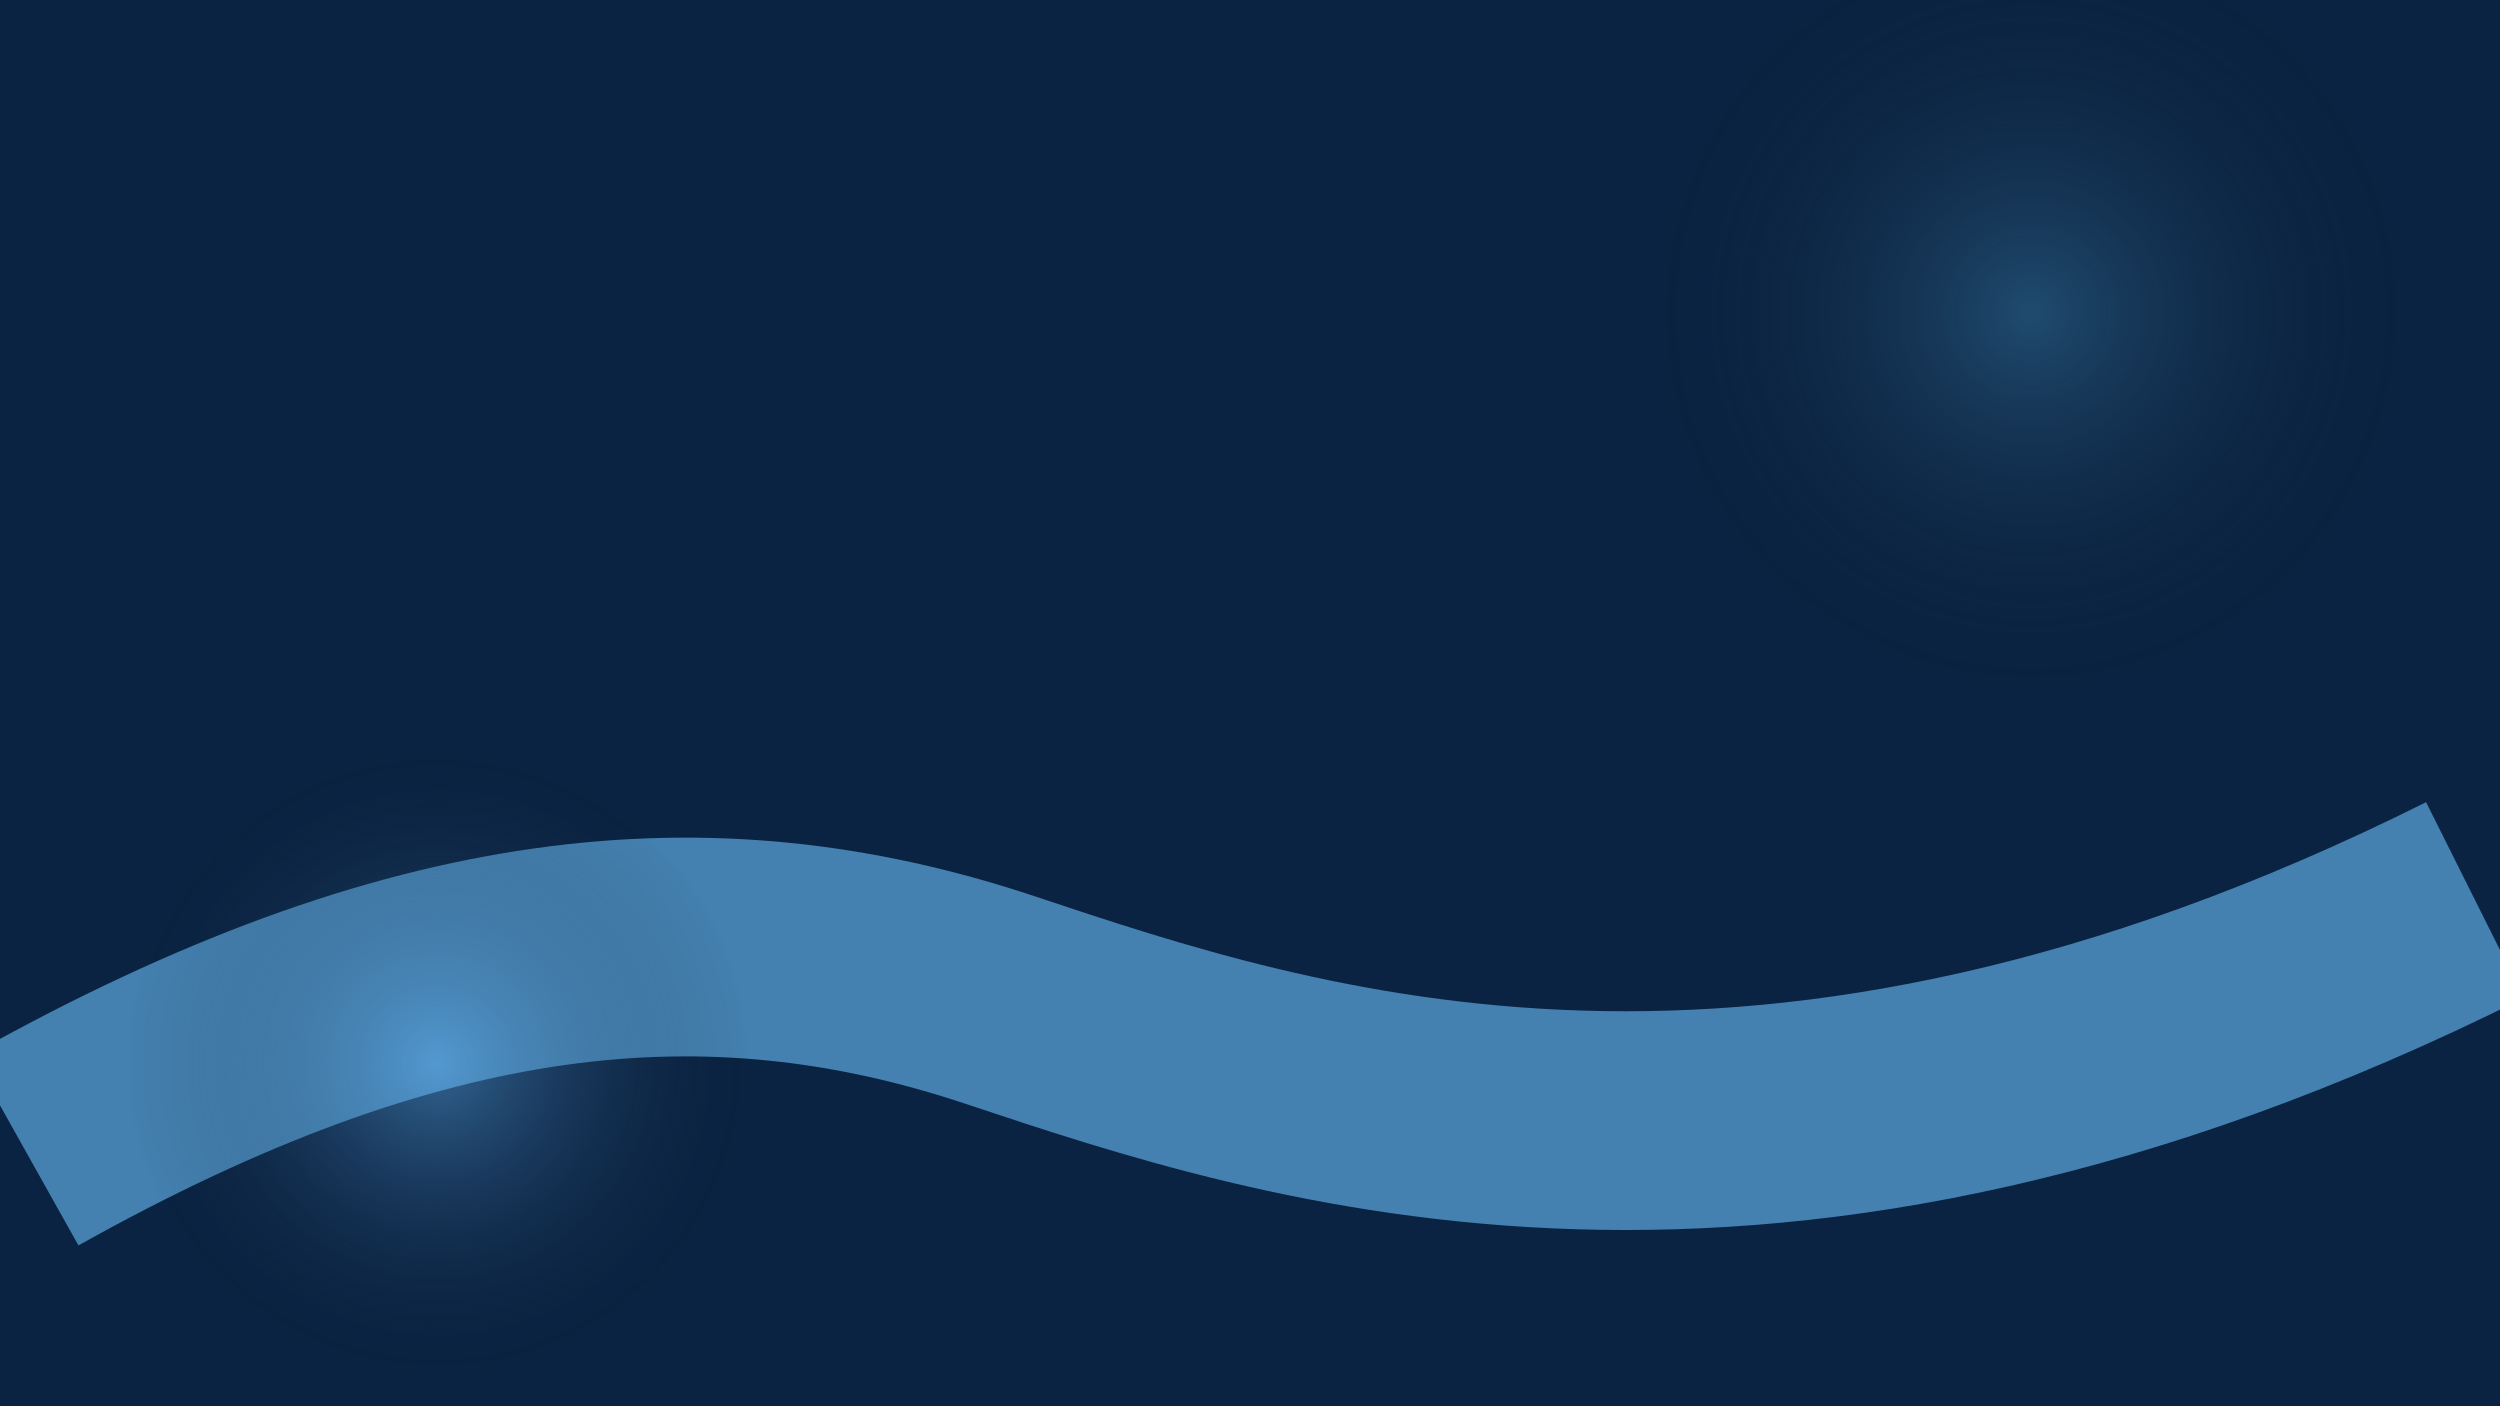 <svg width="1600" height="900" viewBox="0 0 1600 900" fill="none" xmlns="http://www.w3.org/2000/svg">
  <rect width="1600" height="900" fill="#0A2342"/>
  <g opacity="0.6" filter="url(#f0)">
    <path d="M16 736C266 596 454 578 640 640C826 702 1128 804 1584 576" stroke="#64B5F6" stroke-width="140"/>
  </g>
  <g opacity="0.45">
    <circle cx="1300" cy="200" r="240" fill="url(#g0)"/>
    <circle cx="280" cy="680" r="200" fill="url(#g1)"/>
  </g>
  <defs>
    <filter id="f0" x="-180" y="344" width="1964" height="504" filterUnits="userSpaceOnUse" color-interpolation-filters="sRGB">
      <feGaussianBlur stdDeviation="80" result="blur"/>
      <feBlend in="SourceGraphic" in2="blur" mode="screen"/>
    </filter>
    <radialGradient id="g0" cx="0" cy="0" r="1" gradientUnits="userSpaceOnUse" gradientTransform="translate(1300 200) rotate(70) scale(240)">
      <stop stop-color="#3A7CA5"/>
      <stop offset="1" stop-color="#0F172A" stop-opacity="0"/>
    </radialGradient>
    <radialGradient id="g1" cx="0" cy="0" r="1" gradientUnits="userSpaceOnUse" gradientTransform="translate(280 680) rotate(90) scale(200)">
      <stop stop-color="#64B5F6"/>
      <stop offset="1" stop-color="#0F172A" stop-opacity="0"/>
    </radialGradient>
  </defs>
</svg>
